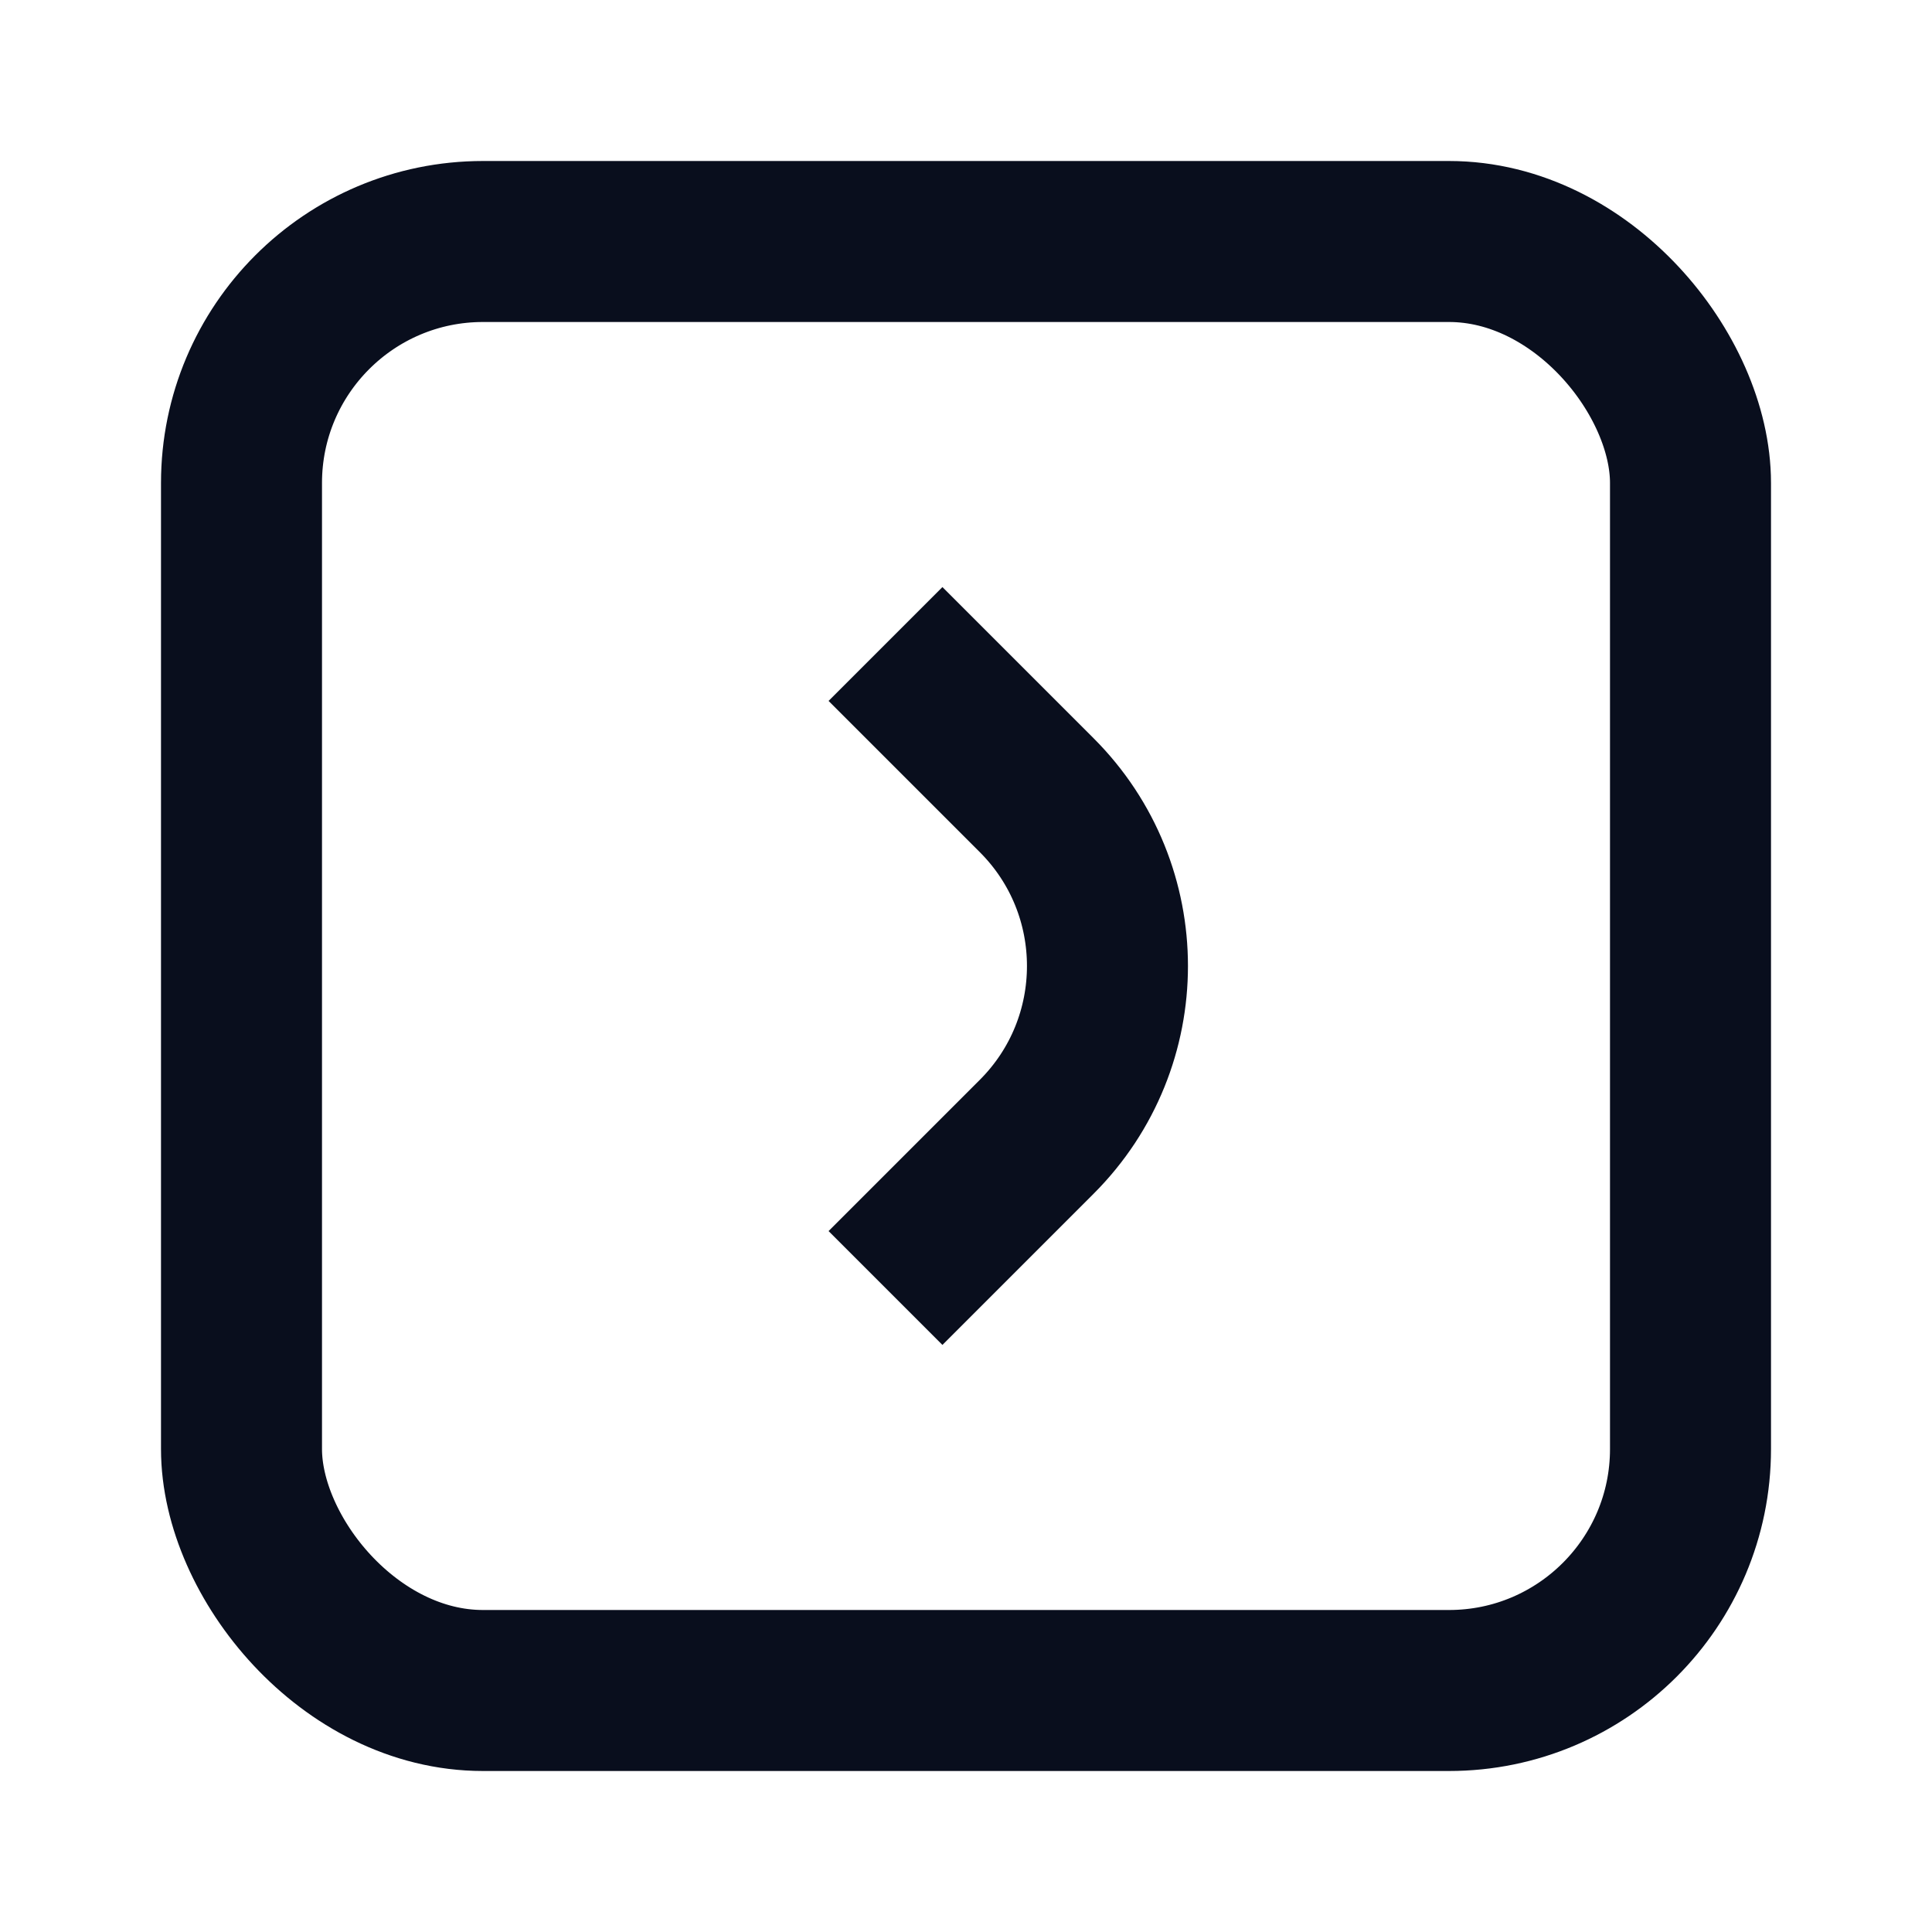 <svg width="24" height="24" viewBox="0 0 24 24" fill="none" xmlns="http://www.w3.org/2000/svg">
<rect x="3" y="3" width="18" height="18" rx="3" stroke="#090E1D" stroke-width="2"/>
<path d="M11 8L12.879 9.879C14.05 11.05 14.05 12.95 12.879 14.121L11 16" stroke="#090E1D" stroke-width="2"/>
</svg>
